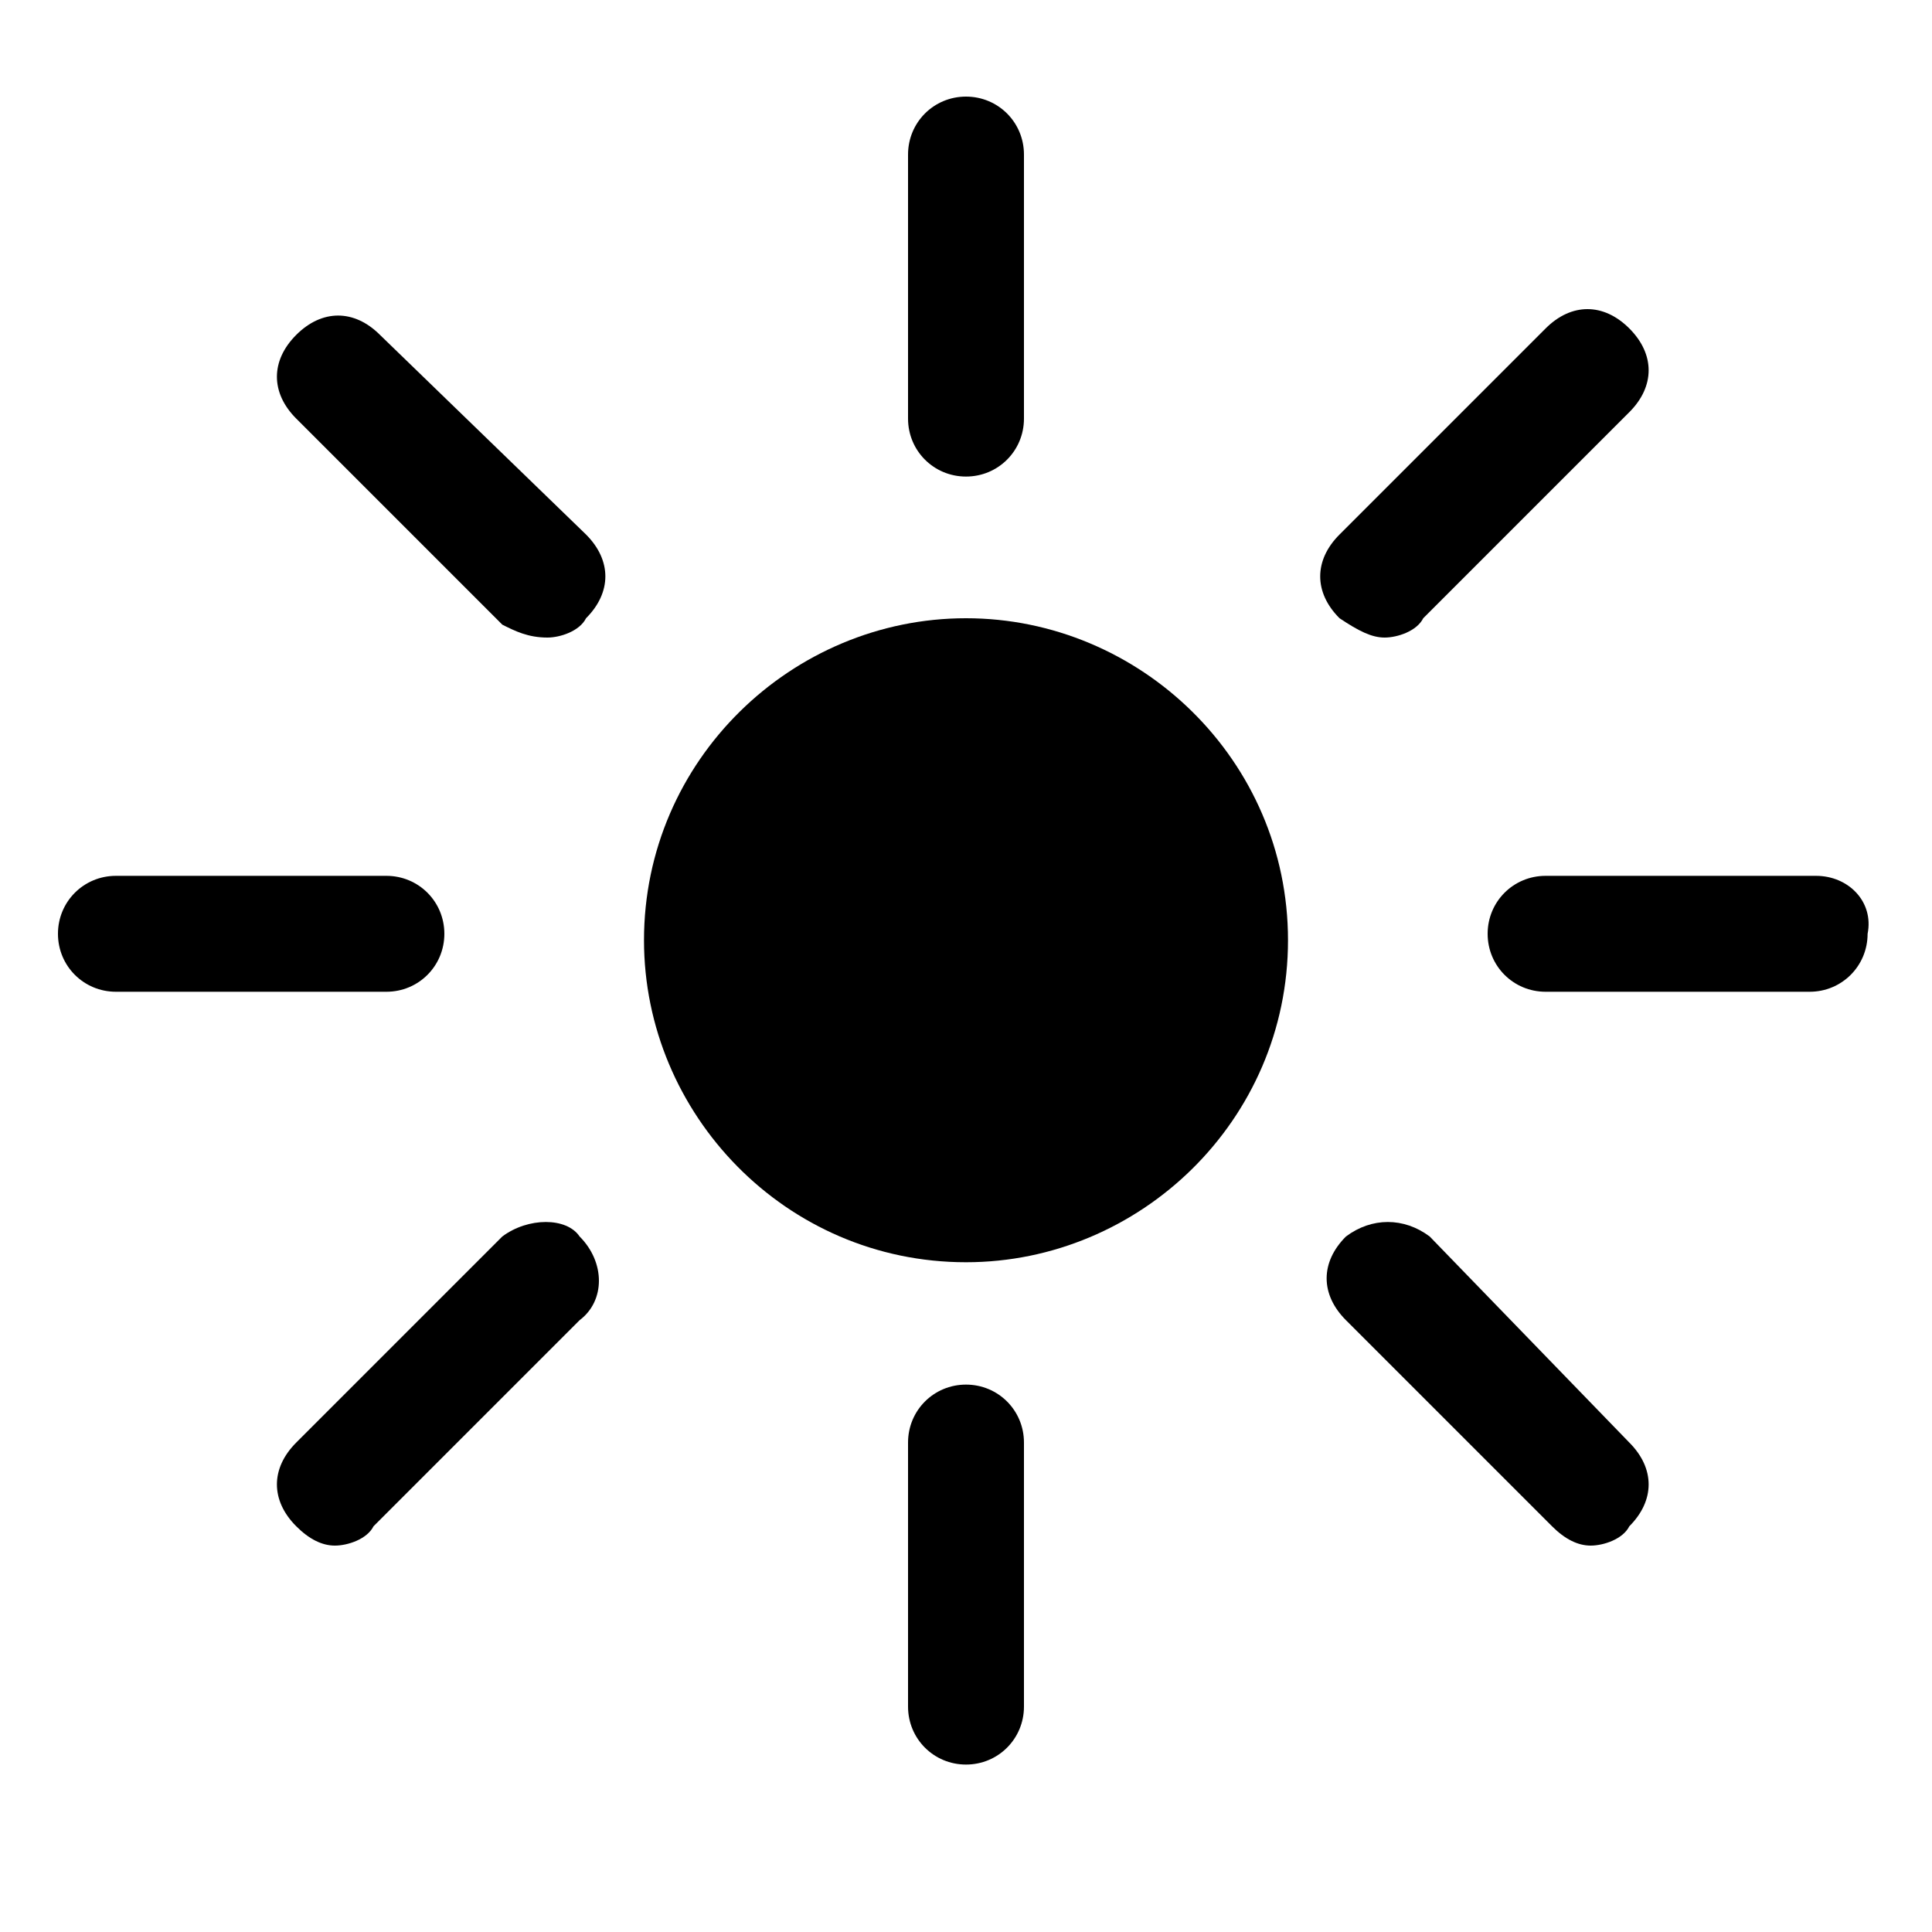 <?xml version="1.0" encoding="utf-8"?>
<!-- Generator: Adobe Illustrator 19.2.0, SVG Export Plug-In . SVG Version: 6.00 Build 0)  -->
<svg version="1.1" id="Layer_1" xmlns="http://www.w3.org/2000/svg" xmlns:xlink="http://www.w3.org/1999/xlink" x="0px" y="0px"
	 viewBox="0 0 30 30" style="enable-background:new 0 0 30 30;" xml:space="preserve">
<style type="text/css">
	.st0{clip-path:url(#SVGID_2_);}
</style>
<g>
	<defs>
		<rect id="SVGID_1_" width="30" height="30"/>
	</defs>
	<clipPath id="SVGID_2_">
		<use xlink:href="#SVGID_1_"  style="overflow:visible;"/>
	</clipPath>
	<path class="st0" d="M15,9.6c-2.7,0-5,2.2-5,5c0,2.7,2.2,5,5,5c2.7,0,5-2.2,5-5S17.7,9.6,15,9.6"/>
	<path class="st0" d="M15,7.4c0.5,0,0.9-0.4,0.9-0.9V2.4c0-0.5-0.4-0.9-0.9-0.9c-0.5,0-0.9,0.4-0.9,0.9v4.1C14.1,7,14.5,7.4,15,7.4"
		/>
	<path class="st0" d="M15,21.5c-0.5,0-0.9,0.4-0.9,0.9v4.1c0,0.5,0.4,0.9,0.9,0.9c0.5,0,0.9-0.4,0.9-0.9v-4.1
		C15.9,21.9,15.5,21.5,15,21.5"/>
	<path class="st0" d="M5.9,5.2C5.5,4.8,5,4.8,4.6,5.2c-0.4,0.4-0.4,0.9,0,1.3l3.2,3.2C8,9.8,8.2,9.9,8.5,9.9c0.2,0,0.5-0.1,0.6-0.3
		c0.4-0.4,0.4-0.9,0-1.3L5.9,5.2z"/>
	<path class="st0" d="M22.2,19.2c-0.4-0.3-0.9-0.3-1.3,0c-0.4,0.4-0.4,0.9,0,1.3l3.2,3.2c0.2,0.2,0.4,0.3,0.6,0.3
		c0.2,0,0.5-0.1,0.6-0.3c0.4-0.4,0.4-0.9,0-1.3L22.2,19.2z"/>
	<path class="st0" d="M6.9,14.5c0-0.5-0.4-0.9-0.9-0.9H1.8c-0.5,0-0.9,0.4-0.9,0.9c0,0.5,0.4,0.9,0.9,0.9H6
		C6.5,15.4,6.9,15,6.9,14.5"/>
	<path class="st0" d="M28.2,13.6H24c-0.5,0-0.9,0.4-0.9,0.9c0,0.5,0.4,0.9,0.9,0.9h4.1c0.5,0,0.9-0.4,0.9-0.9
		C29.1,14,28.7,13.6,28.2,13.6"/>
	<path class="st0" d="M7.8,19.2l-3.2,3.2c-0.4,0.4-0.4,0.9,0,1.3C4.8,23.9,5,24,5.2,24s0.5-0.1,0.6-0.3l3.2-3.2
		c0.4-0.3,0.4-0.9,0-1.3C8.8,18.9,8.2,18.9,7.8,19.2"/>
	<path class="st0" d="M21.5,9.9c0.2,0,0.5-0.1,0.6-0.3l3.2-3.2c0.4-0.4,0.4-0.9,0-1.3c-0.4-0.4-0.9-0.4-1.3,0l-3.2,3.2
		c-0.4,0.4-0.4,0.9,0,1.3C21.1,9.8,21.3,9.9,21.5,9.9"/>
</g>
</svg>
